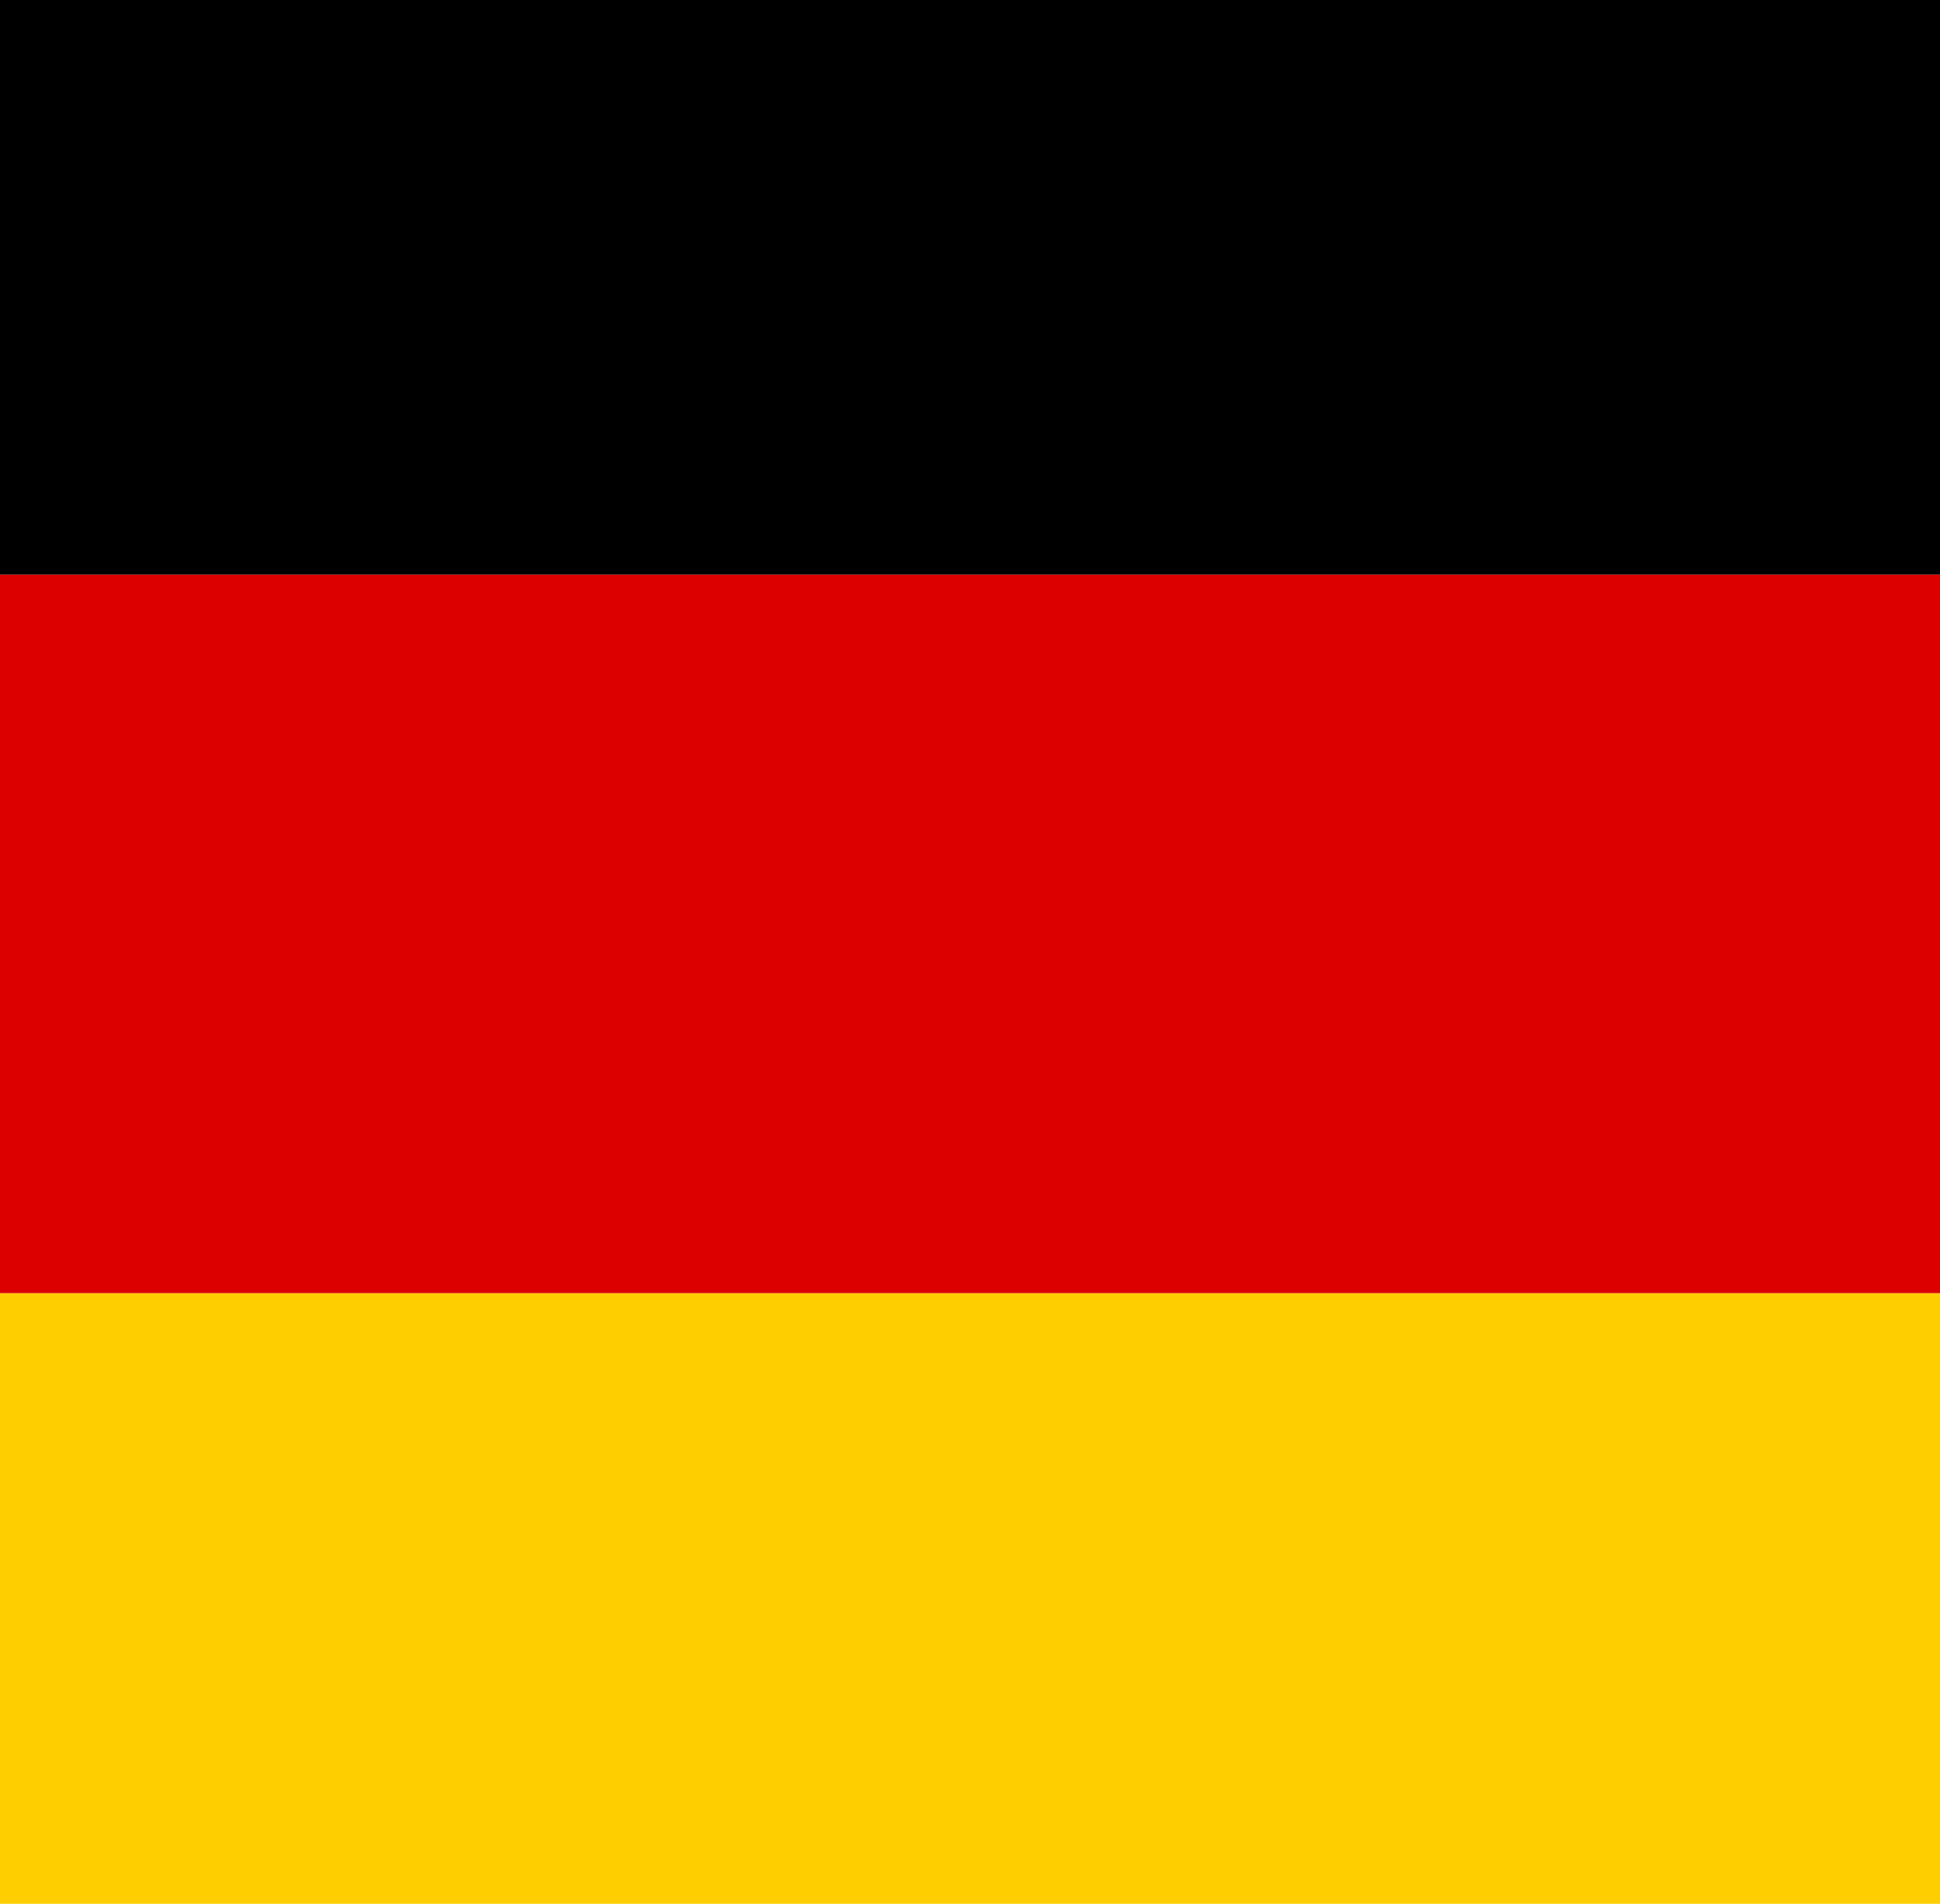 <svg width="54" height="53" viewBox="0 0 54 53" fill="none" xmlns="http://www.w3.org/2000/svg">
<path d="M-8 36H72V56H-8V36Z" fill="#FFCE00"/>
<path d="M-8 -4H72V16H-8V-4Z" fill="black"/>
<path d="M-8 16H72V36H-8V16Z" fill="#DD0000"/>
</svg>
